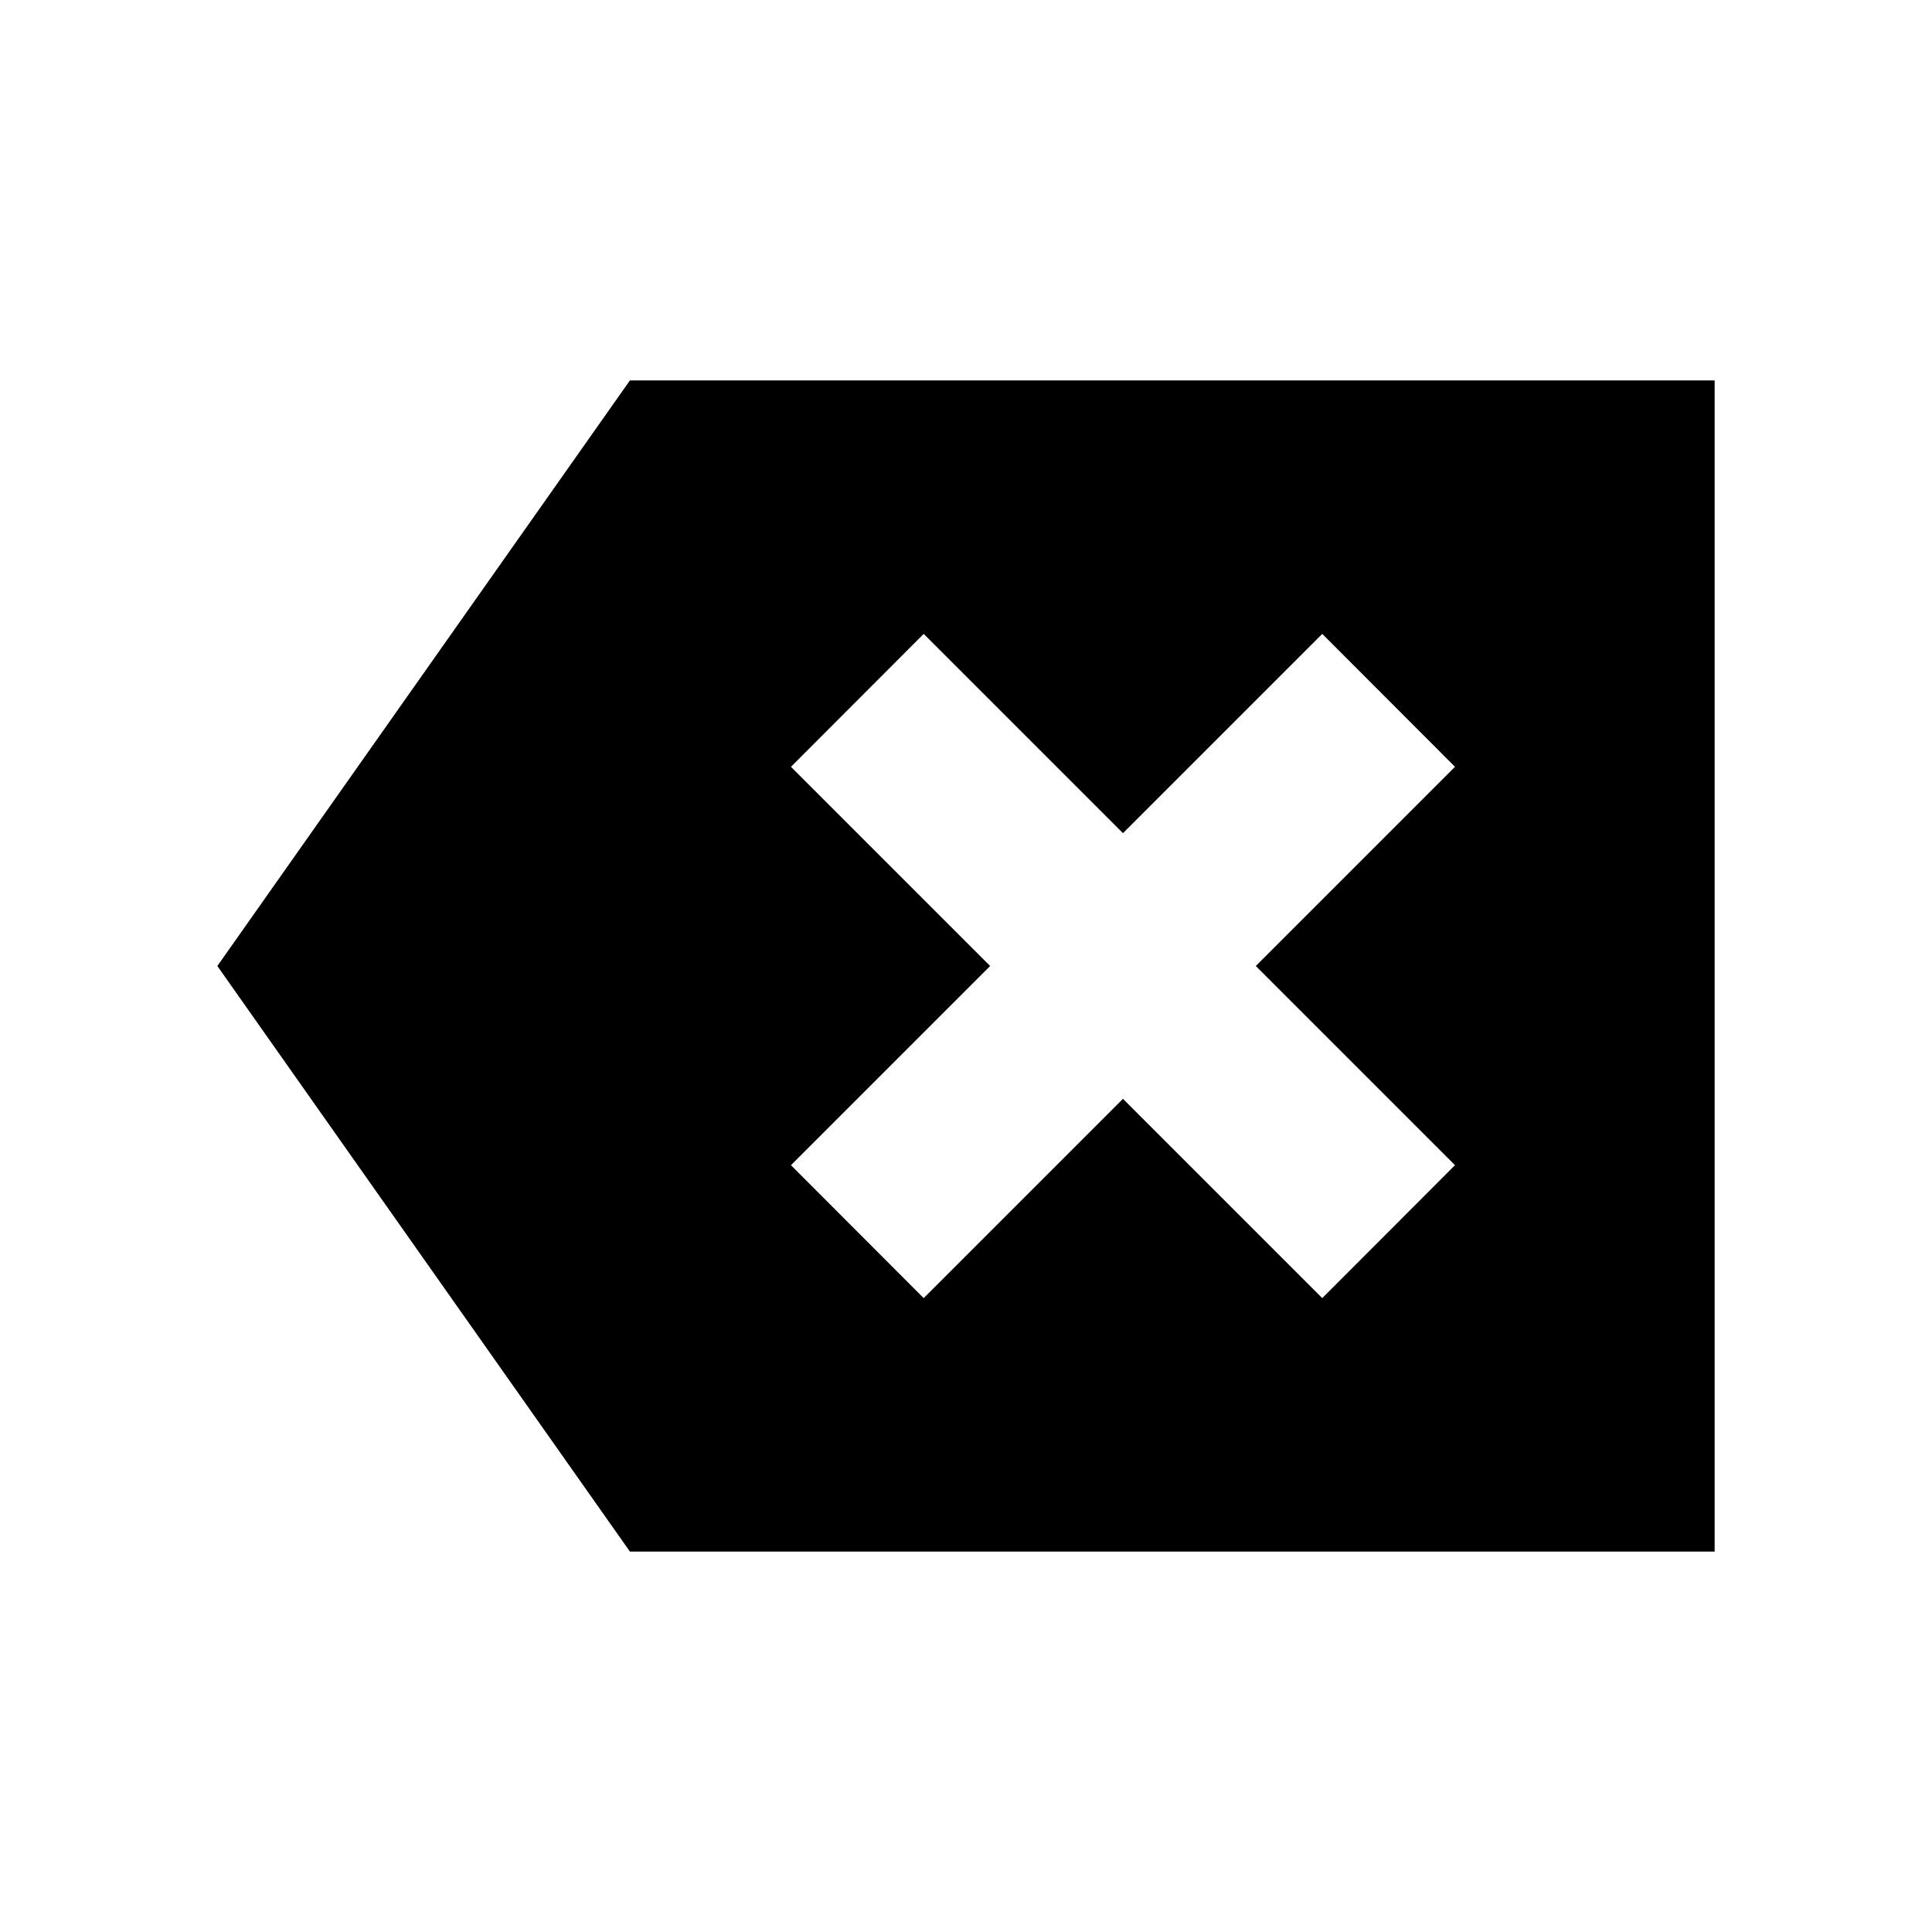 <svg xmlns="http://www.w3.org/2000/svg" height="20" width="20"><path d="M9.562 13.438 11.625 11.375 13.688 13.438 15.062 12.062 13 10 15.062 7.938 13.688 6.562 11.625 8.625 9.562 6.562 8.188 7.938 10.25 10 8.188 12.062ZM6.521 16.062 2.25 10 6.521 3.938H17.75V16.062Z"/></svg>